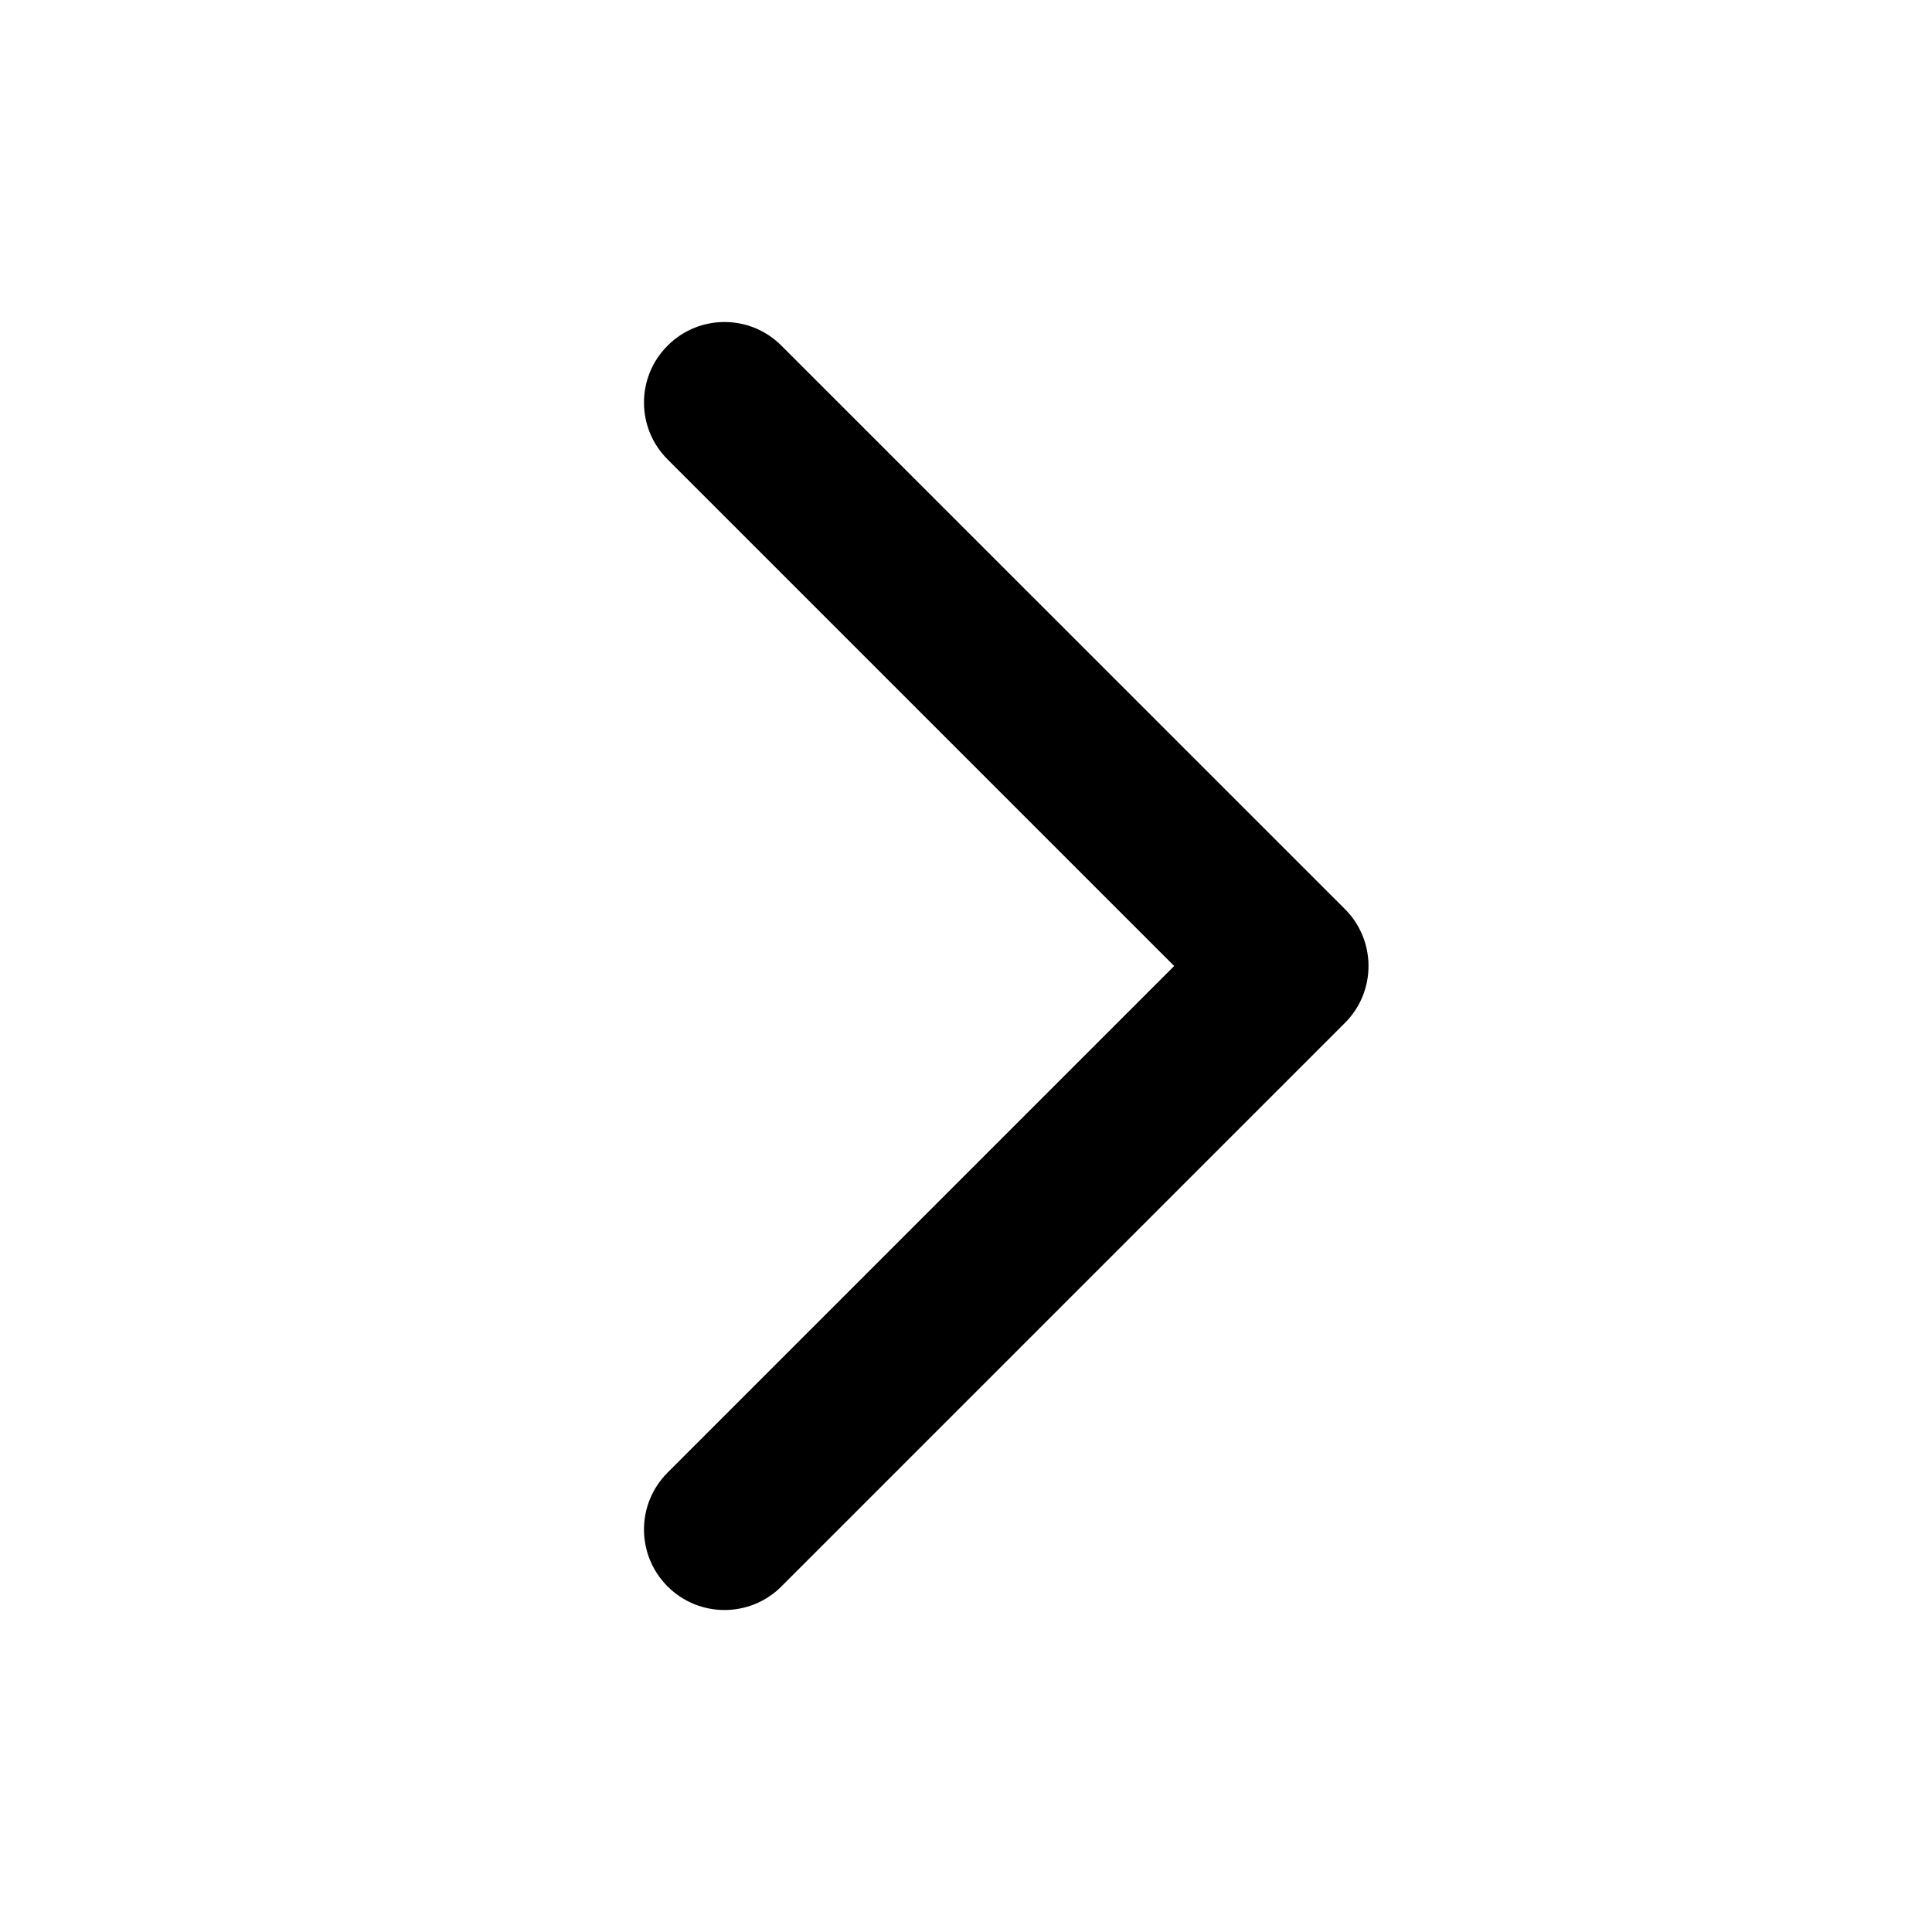 <svg width="20" height="20" viewBox="0 0 20 20" fill="none" xmlns="http://www.w3.org/2000/svg">
  <path fill-rule="evenodd" clip-rule="evenodd"
    d="M13.923 9.411C14.248 9.736 14.248 10.264 13.923 10.589L8.089 16.423C7.764 16.748 7.236 16.748 6.911 16.423C6.585 16.097 6.585 15.57 6.911 15.244L12.155 10L6.911 4.756C6.585 4.431 6.585 3.903 6.911 3.578C7.236 3.252 7.764 3.252 8.089 3.578L13.923 9.411Z"
    fill="#000"/>
</svg>
